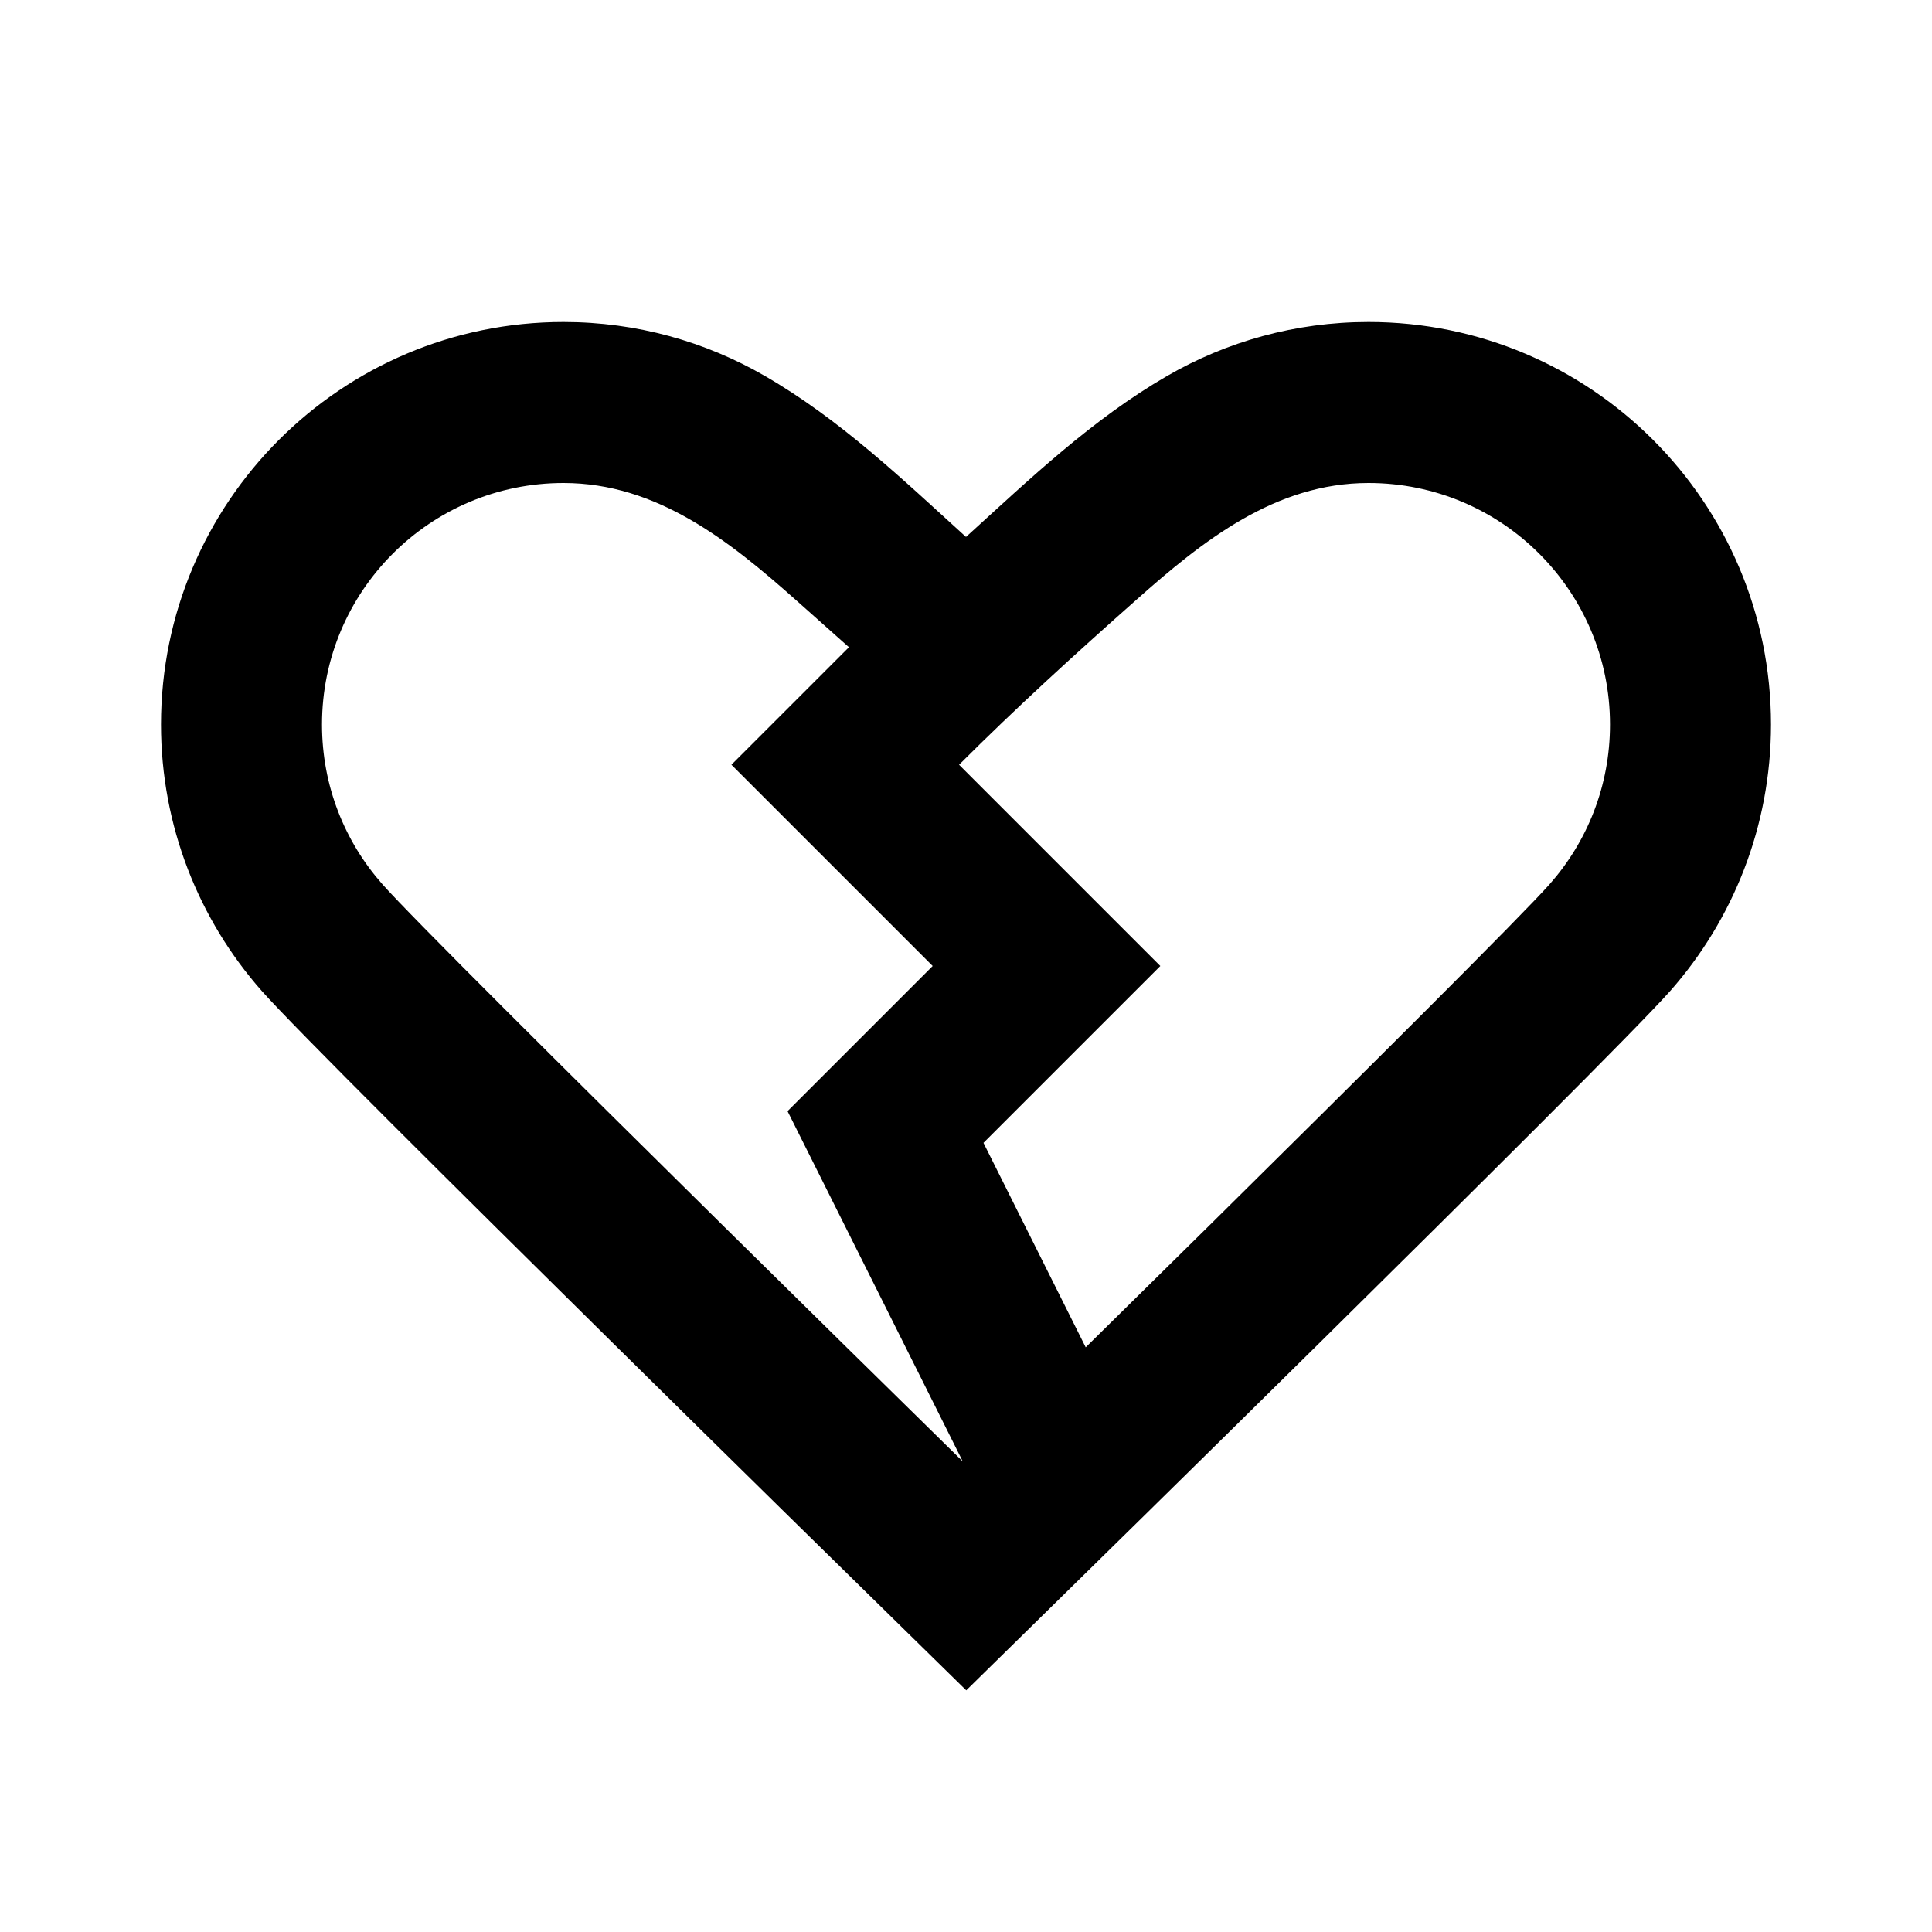 <svg width="24" height="24" viewBox="0 0 24 24" fill="none" xmlns="http://www.w3.org/2000/svg">
<path fill-rule="evenodd" clip-rule="evenodd" d="M7 6C5.343 6 4 7.343 4 9C4 9.764 4.283 10.455 4.75 10.984C5.086 11.366 7.049 13.317 8.979 15.222C9.971 16.201 10.965 17.178 11.96 18.155L9.783 13.803L11.586 12L9.086 9.5L10.546 8.04C10.325 7.843 10.105 7.647 9.884 7.451C9.059 6.718 8.158 6 7 6ZM11.914 9.5L14.414 12L12.217 14.197L13.487 16.737C13.999 16.232 14.512 15.727 15.024 15.222C16.952 13.317 18.913 11.366 19.25 10.984C19.717 10.455 20 9.764 20 9C20 7.343 18.657 6 17 6C15.842 6 14.941 6.718 14.116 7.451C13.363 8.118 12.625 8.789 11.914 9.5ZM16.429 16.645C14.957 18.099 13.48 19.549 12.003 20.998C10.524 19.549 9.047 18.099 7.574 16.645C5.686 14.781 3.647 12.757 3.25 12.308C2.473 11.427 2 10.265 2 9C2 6.239 4.239 4 7 4C7.909 4 8.764 4.244 9.501 4.67C10.431 5.207 11.21 5.952 12 6.67C12.79 5.952 13.569 5.207 14.499 4.67C15.236 4.244 16.091 4 17 4C19.761 4 22 6.239 22 9C22 10.265 21.527 11.427 20.75 12.308C20.354 12.756 18.316 14.781 16.429 16.645Z" fill="black"/>
</svg>
